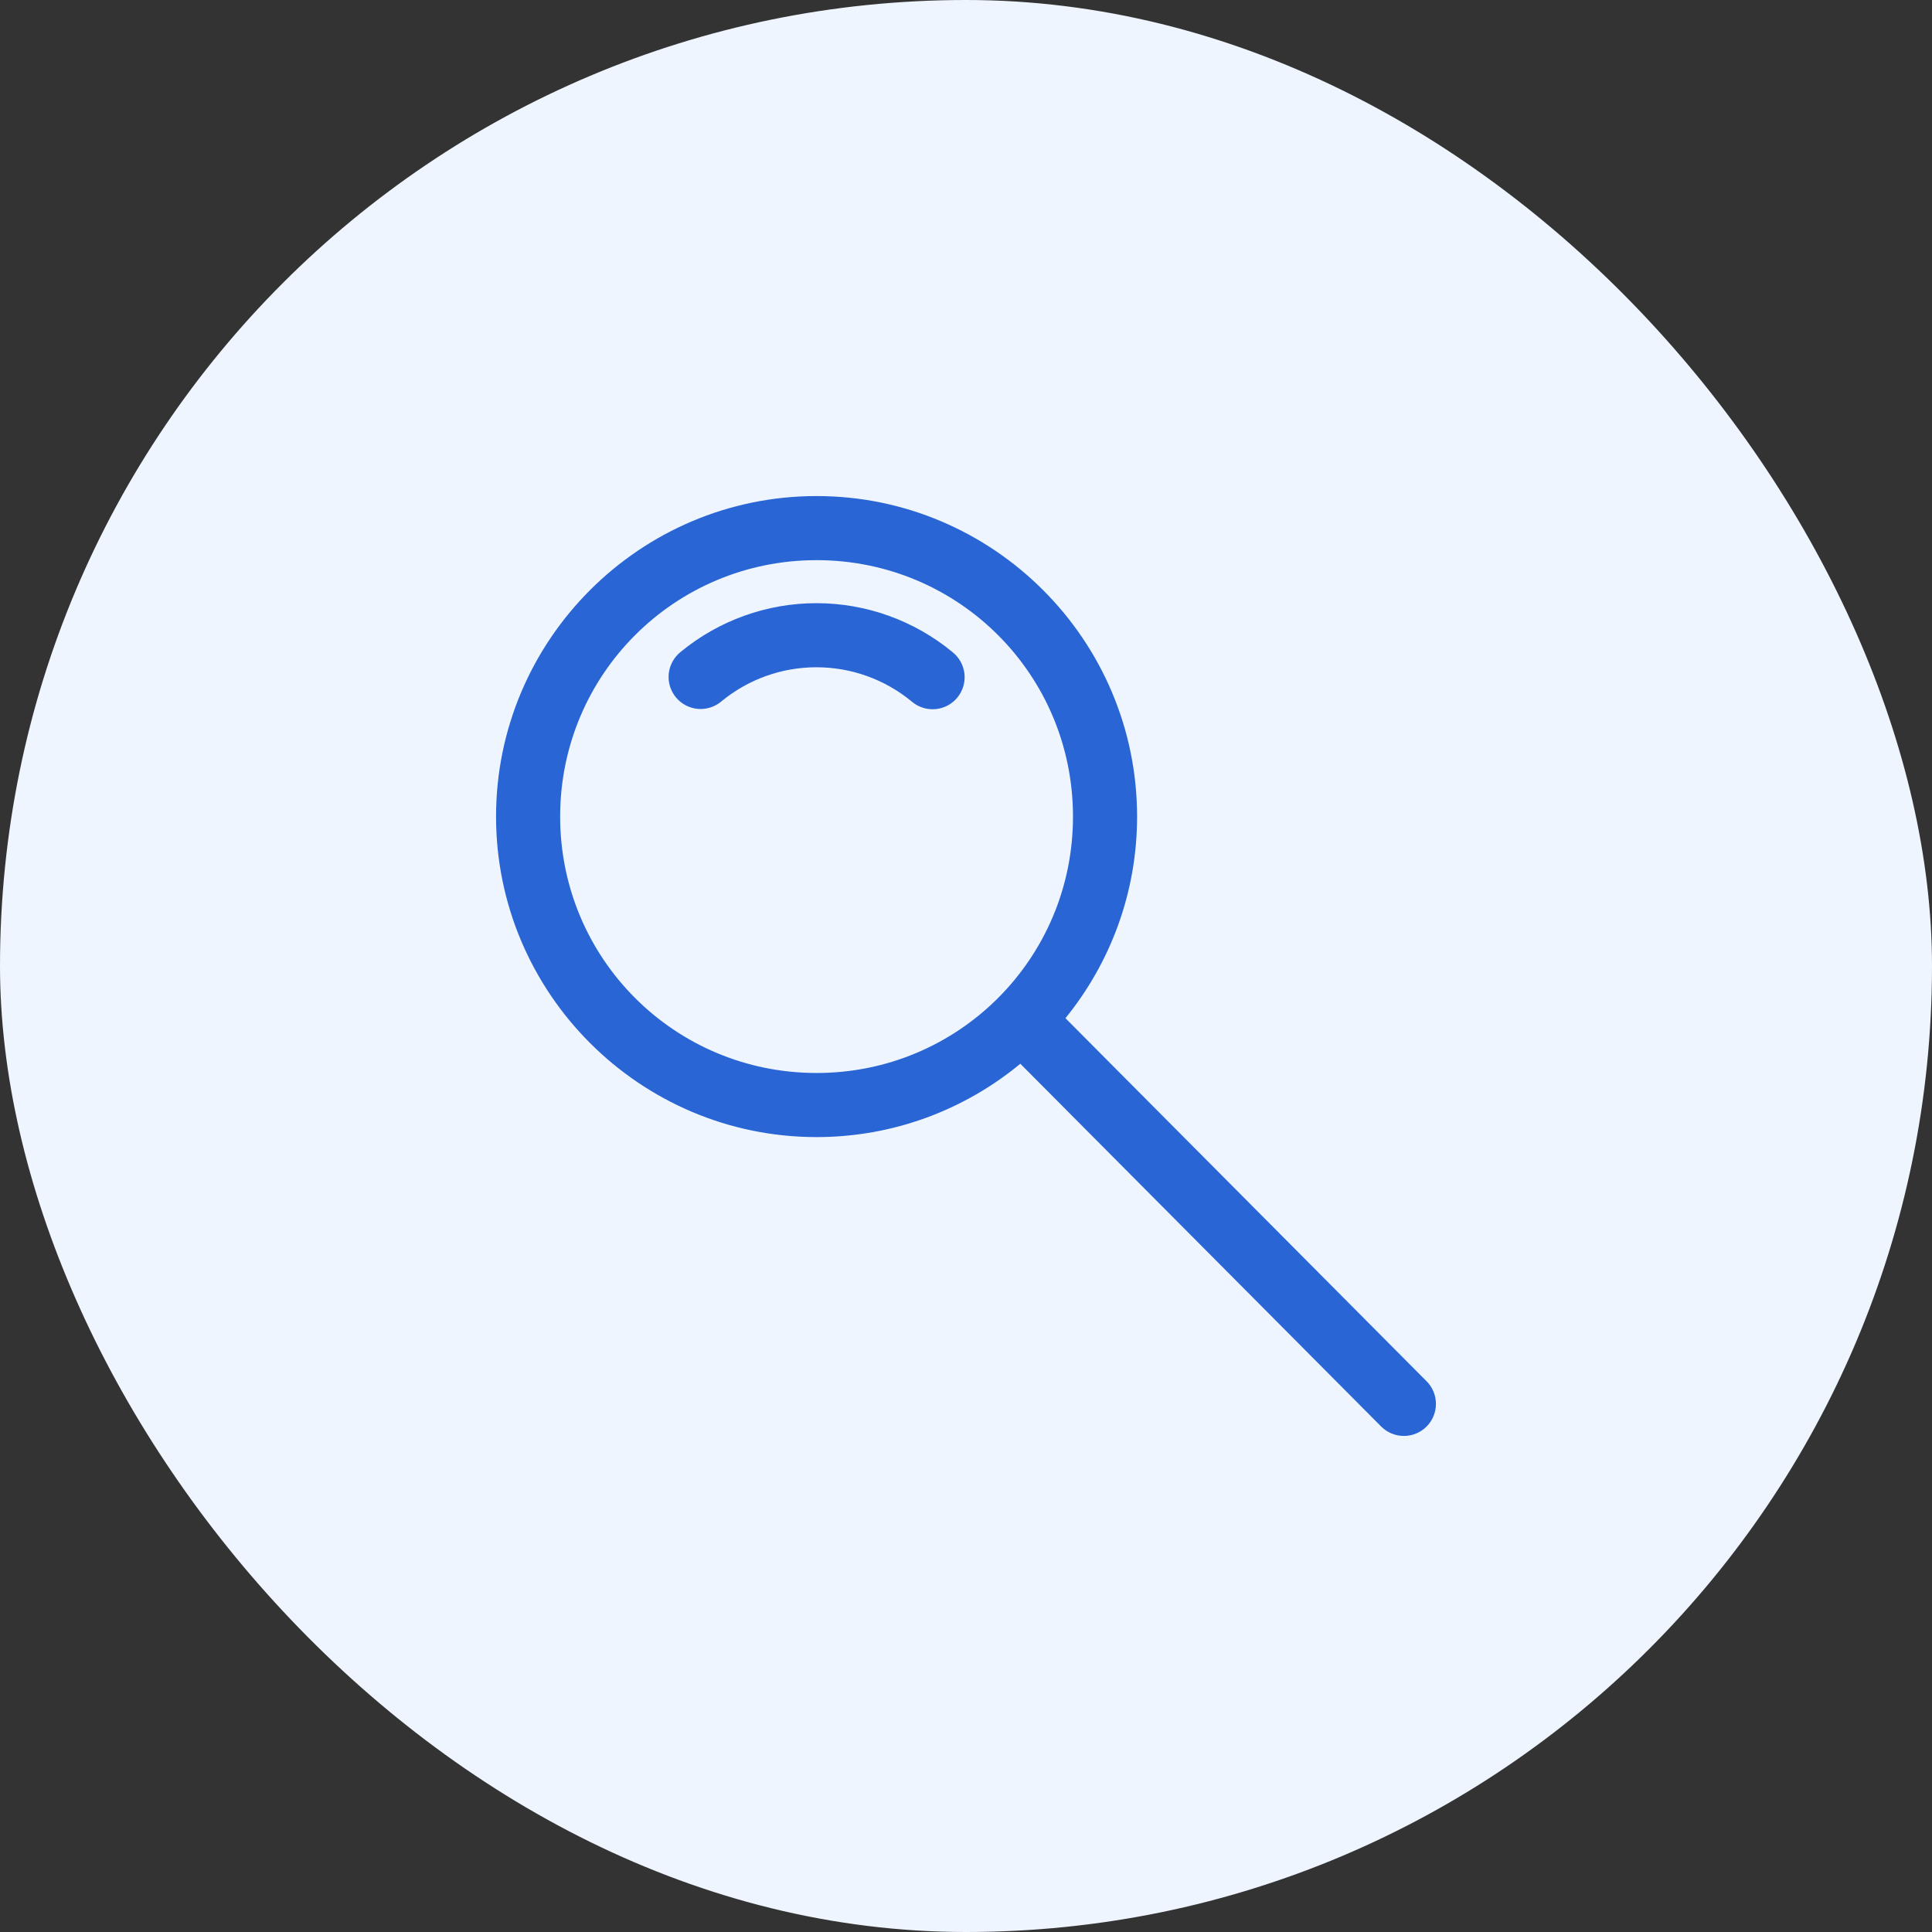 <svg width="74" height="74" viewBox="0 0 74 74" fill="none" xmlns="http://www.w3.org/2000/svg">
<rect x="0" y="0" width="74" height="74" fill="#333333" stroke="none"/>
<rect width="74" height="74" rx="37" fill="#EEF5FF"/>
<path d="M31.277 19C24.511 19 19 24.511 19 31.277C19 38.043 24.511 43.553 31.277 43.553C34.237 43.553 36.958 42.498 39.081 40.744L52.901 54.638C53.131 54.869 53.443 54.999 53.769 55C54.095 55.001 54.407 54.872 54.638 54.643C54.869 54.413 54.999 54.101 55 53.775C55.001 53.449 54.872 53.137 54.642 52.906L40.809 38.999C42.523 36.888 43.553 34.2 43.553 31.277C43.553 24.511 38.042 19 31.277 19ZM31.277 21.455C36.715 21.455 41.098 25.838 41.098 31.277C41.098 36.716 36.715 41.098 31.277 41.098C25.838 41.098 21.455 36.716 21.455 31.277C21.455 25.838 25.838 21.455 31.277 21.455ZM31.272 23.103C29.372 23.103 27.53 23.765 26.064 24.975C25.938 25.077 25.833 25.203 25.756 25.346C25.679 25.488 25.631 25.645 25.614 25.806C25.598 25.968 25.614 26.131 25.661 26.286C25.709 26.441 25.786 26.586 25.889 26.711C25.993 26.836 26.12 26.939 26.263 27.015C26.407 27.09 26.564 27.137 26.725 27.152C26.887 27.166 27.05 27.149 27.204 27.1C27.359 27.051 27.503 26.972 27.627 26.868C28.653 26.02 29.942 25.557 31.272 25.558C32.603 25.558 33.891 26.02 34.917 26.867C35.041 26.974 35.185 27.055 35.341 27.106C35.496 27.156 35.66 27.175 35.823 27.162C35.986 27.148 36.145 27.102 36.29 27.026C36.435 26.95 36.563 26.846 36.667 26.72C36.771 26.594 36.849 26.448 36.896 26.291C36.943 26.135 36.958 25.97 36.941 25.808C36.923 25.645 36.873 25.487 36.794 25.344C36.715 25.201 36.608 25.075 36.48 24.974C35.014 23.765 33.173 23.103 31.272 23.103Z" fill="#2965D5"/>
</svg>
